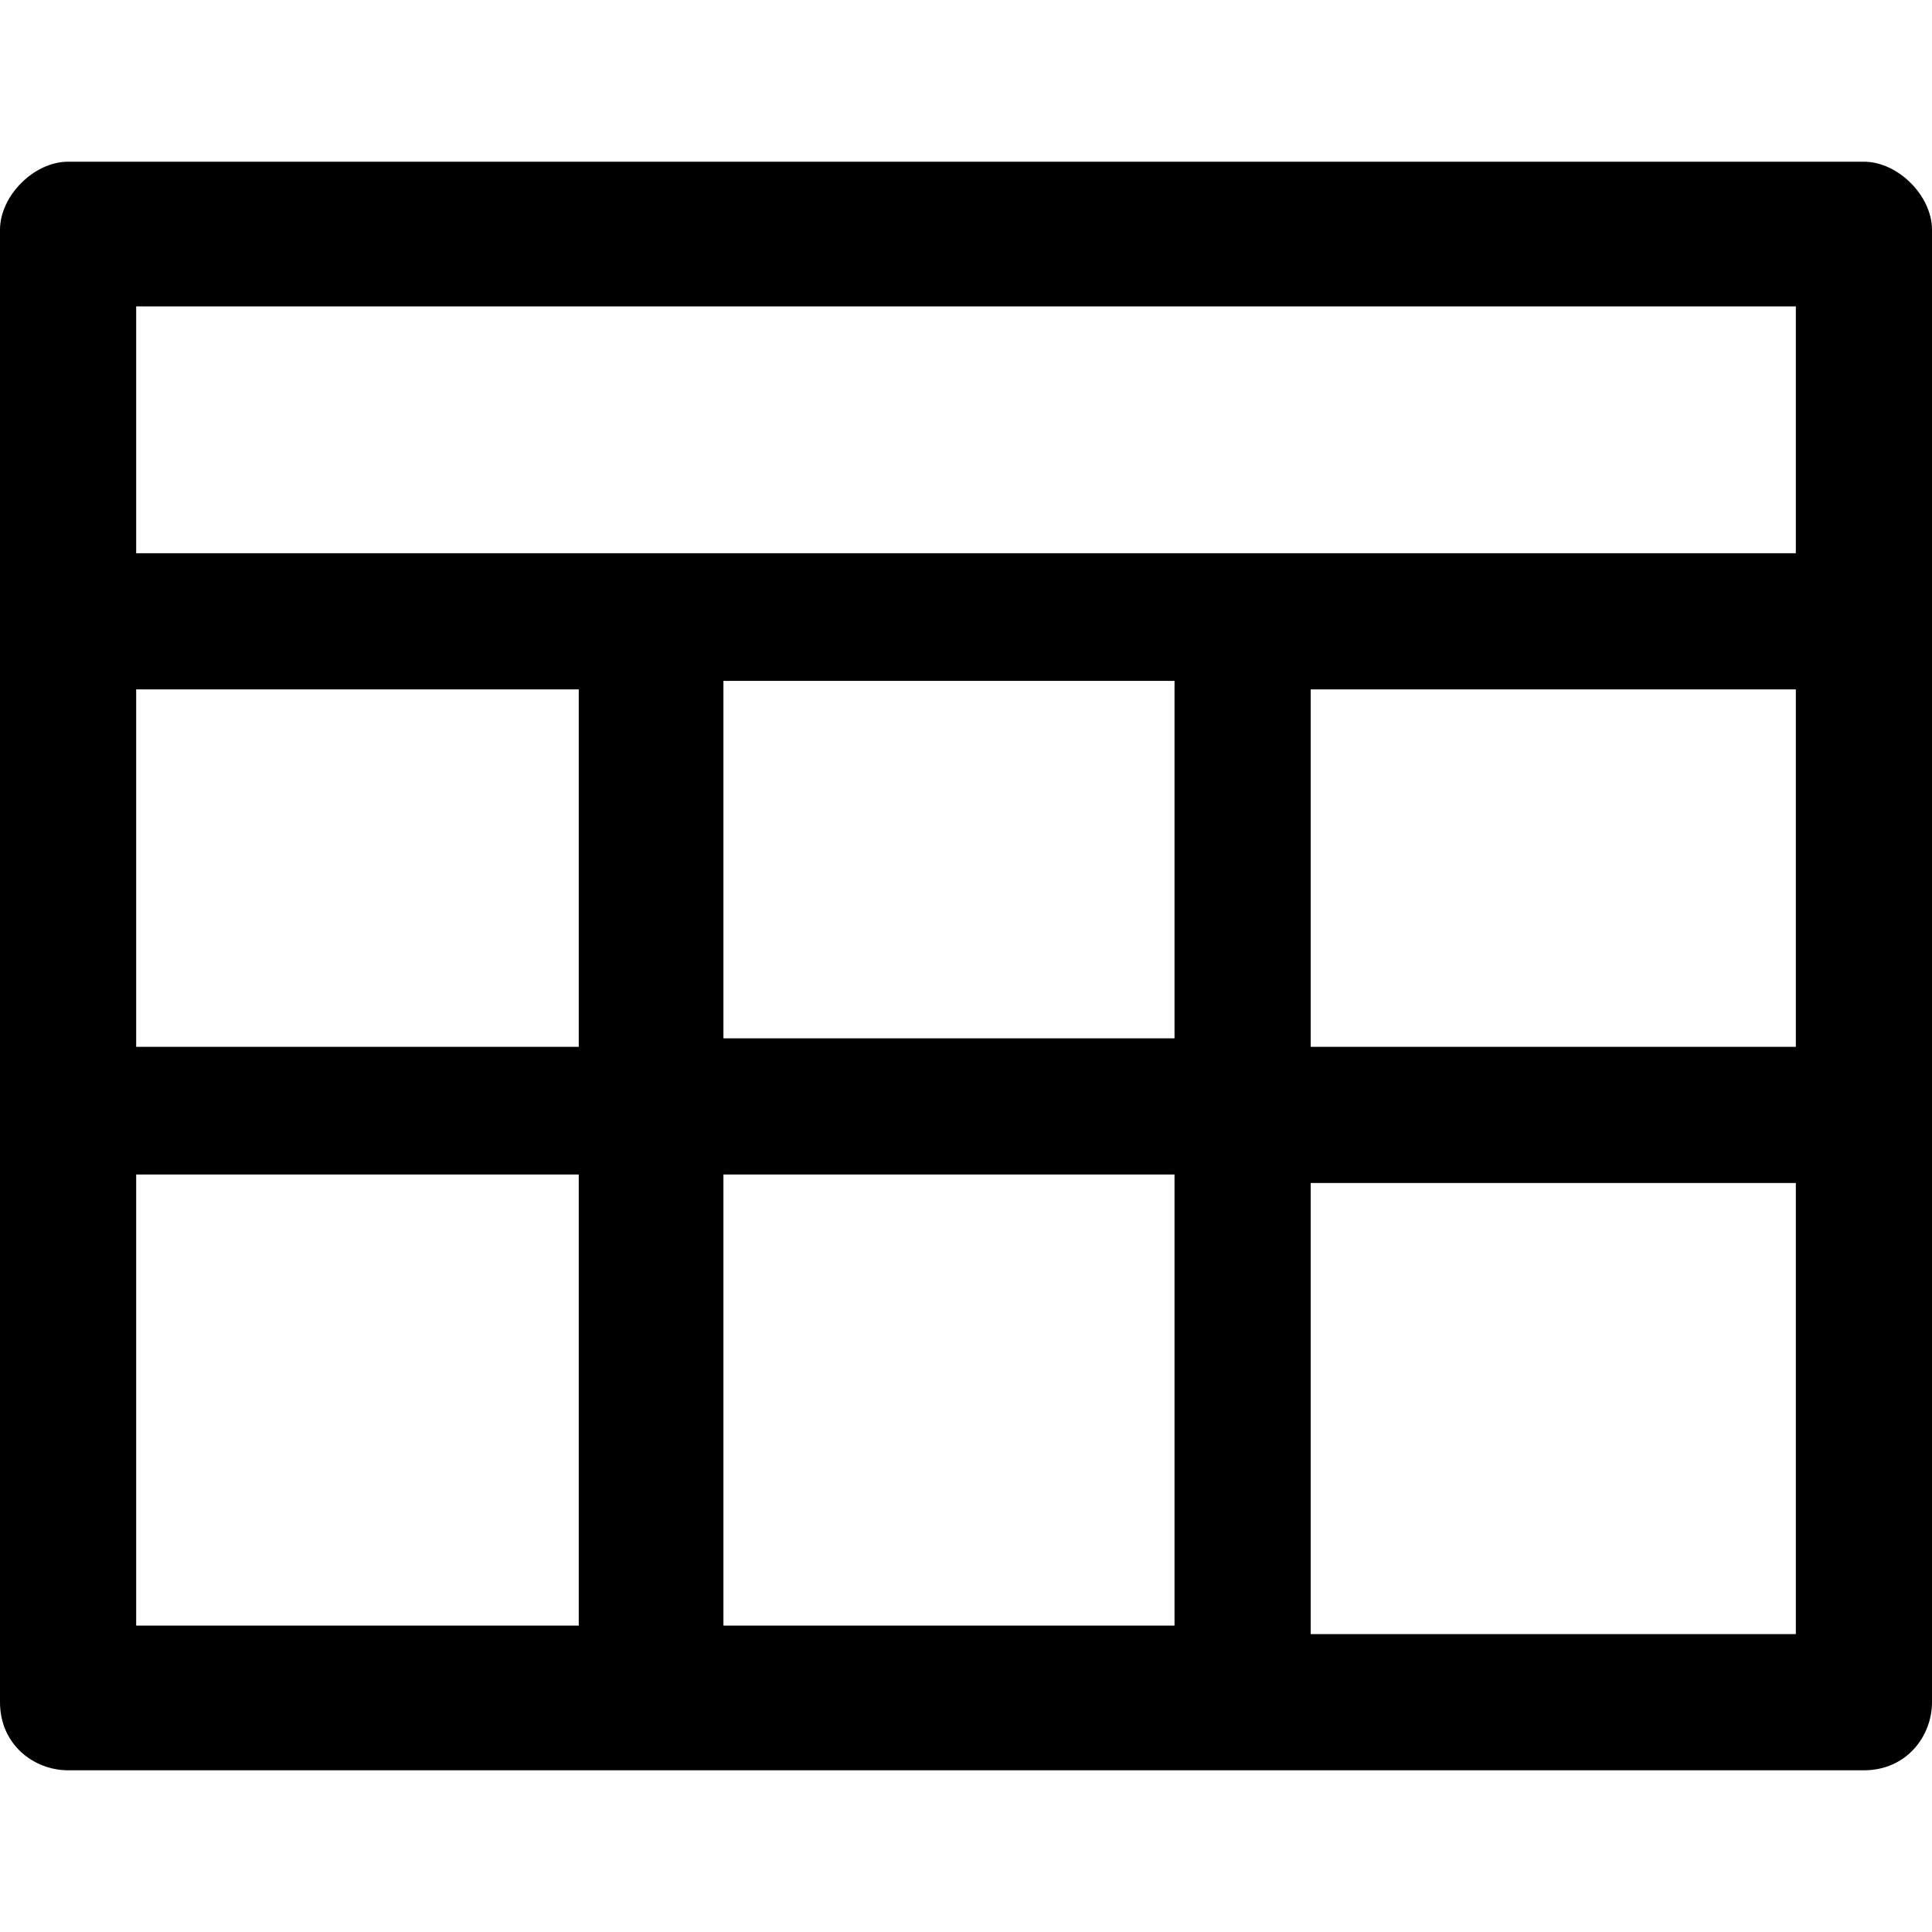 <?xml version="1.0" standalone="no"?><!DOCTYPE svg PUBLIC "-//W3C//DTD SVG 1.1//EN" "http://www.w3.org/Graphics/SVG/1.1/DTD/svg11.dtd"><svg t="1658123661902" class="icon" viewBox="0 0 1024 1024" version="1.1" xmlns="http://www.w3.org/2000/svg" p-id="3722" xmlns:xlink="http://www.w3.org/1999/xlink" width="48" height="48"><defs><style type="text/css">@font-face { font-family: feedback-iconfont; src: url("//at.alicdn.com/t/font_1031158_u69w8yhxdu.woff2?t=1630033759944") format("woff2"), url("//at.alicdn.com/t/font_1031158_u69w8yhxdu.woff?t=1630033759944") format("woff"), url("//at.alicdn.com/t/font_1031158_u69w8yhxdu.ttf?t=1630033759944") format("truetype"); }
</style></defs><path d="M987.912 85.709H36.088c-18.044 0-36.088 18.044-36.088 36.088V902.203c0 22.555 18.044 36.088 36.088 36.088h951.824c22.555 0 36.088-18.044 36.088-36.088V121.797c0-18.044-18.044-36.088-36.088-36.088zM306.749 861.604H72.176v-239.084h234.573v239.084z m0-306.749H72.176V365.392h234.573v189.463z m315.771 306.749H383.436v-239.084h239.084v239.084z m0-311.26H383.436V360.881h239.084v189.463z m329.304 315.771h-257.128v-239.084h257.128v239.084z m0-311.26h-257.128V365.392h257.128v189.463z m0-261.639H72.176V162.396h879.648v130.819z" p-id="3723"></path></svg>
